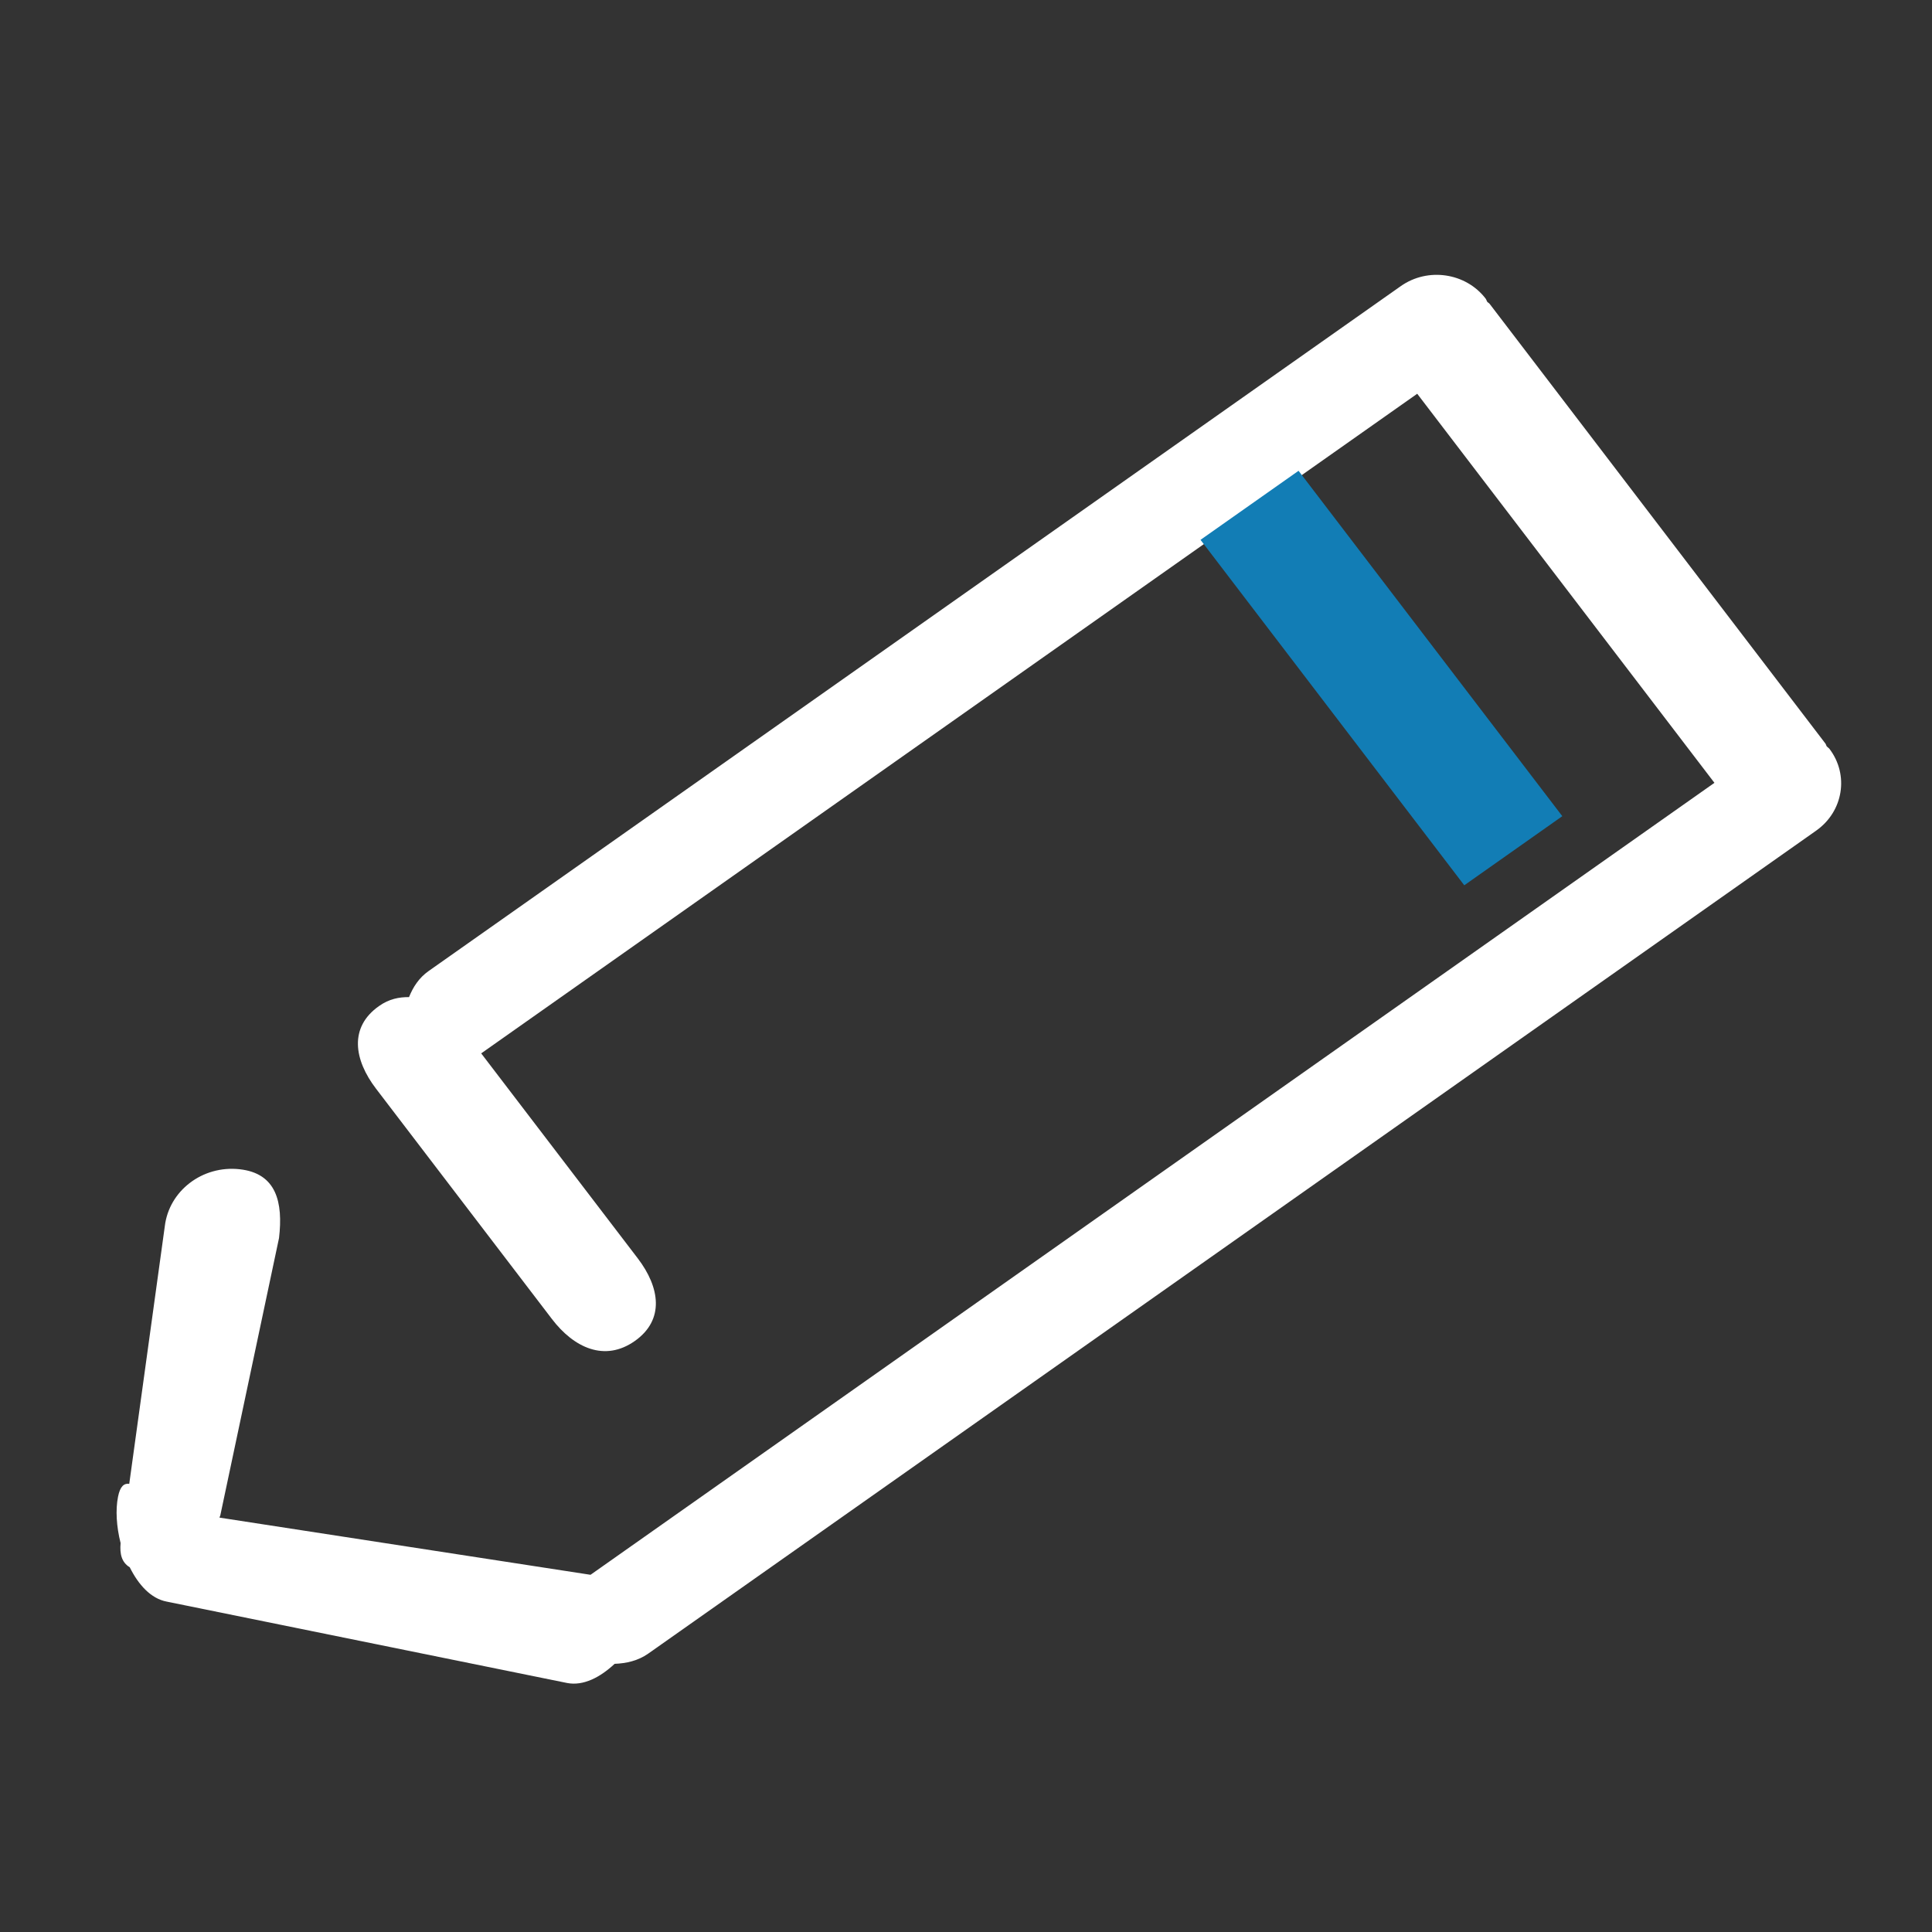 <?xml version="1.0" encoding="utf-8"?>
<!-- Generator: Adobe Illustrator 16.0.2, SVG Export Plug-In . SVG Version: 6.00 Build 0)  -->
<!DOCTYPE svg PUBLIC "-//W3C//DTD SVG 1.1//EN" "http://www.w3.org/Graphics/SVG/1.1/DTD/svg11.dtd">
<svg version="1.1" xmlns="http://www.w3.org/2000/svg" xmlns:xlink="http://www.w3.org/1999/xlink" x="0px" y="0px" width="31px"
	 height="31px" viewBox="0 0 31 31" enable-background="new 0 0 31 31" xml:space="preserve">
<rect x="0" y="0" width="31" height="31" fill="#333333" stroke="none"/>
<g id="Layer_4" display="none">
	<g id="Shape_28_2_" display="inline">
		<g>
			<path fill-rule="evenodd" clip-rule="evenodd" fill="#FFFFFF" d="M19.344,5.189c-0.026-0.296-0.17-0.158-0.586-0.158H2.338
				c-0.334,0-0.62-0.086-0.759,0.03c-0.363,0.03-0.636,0.142-0.636,0.544v14.229c0,0.537,0.487,0.972,1.024,0.972
				c0.029,0,0.055-0.014,0.083-0.017c0.157,0.098,0.332,0.169,0.531,0.169h9.131c0.559,0,1.012-0.443,1.012-1.002
				s-0.453-0.875-1.012-0.875H2.99V6.996h15.027v4.602c0,0.537-0.109,0.972,0.428,0.972s1.6-0.435,1.6-0.972V5.605
				C20.045,5.311,19.723,5.217,19.344,5.189z"/>
		</g>
	</g>
	<g id="Shape_28_copy_1_" display="inline">
		<g>
			<path fill-rule="evenodd" clip-rule="evenodd" fill="#127DB5" d="M30.005,24.594V12.199c0-0.208-0.089-0.391-0.212-0.548
				c-0.11-0.352-0.42-0.632-0.797-0.632H12.834c-0.47,0-0.85,0.429-0.85,0.897c0,0.47,0.38,1.041,0.85,1.041h15.105v11.02H13.988
				v-3.615c0-0.536-0.254-0.971-0.791-0.971s-1.171,0.435-1.171,0.971v4.621c0,0.449,0.445,0.823,0.905,0.934
				c0.115,0.066,0.239,0.108,0.37,0.108H29.03c0.559,0,1.012-0.705,1.012-1.264C30.042,24.695,30.017,24.649,30.005,24.594z"/>
		</g>
	</g>
</g>
<g id="Layer_2" display="none">
	<g id="Shape_28" display="inline">
		<g>
			<path fill-rule="evenodd" clip-rule="evenodd" fill="#52677E" d="M19.344,5.189c-0.026-0.296-0.17-0.158-0.586-0.158H2.338
				c-0.334,0-0.62-0.086-0.759,0.03c-0.363,0.03-0.636,0.142-0.636,0.544v14.229c0,0.537,0.487,0.972,1.024,0.972
				c0.029,0,0.055-0.014,0.083-0.017c0.157,0.098,0.332,0.169,0.531,0.169h9.131c0.559,0,1.012-0.443,1.012-1.002
				s-0.453-0.875-1.012-0.875H2.99V6.996h15.027v4.602c0,0.537-0.109,0.972,0.428,0.972s1.6-0.435,1.6-0.972V5.605
				C20.045,5.311,19.723,5.217,19.344,5.189z"/>
		</g>
	</g>
	<g id="Shape_28_copy" display="inline">
		<g>
			<path fill-rule="evenodd" clip-rule="evenodd" fill="#127DB5" d="M30.005,24.594V12.199c0-0.208-0.089-0.391-0.212-0.548
				c-0.11-0.352-0.42-0.632-0.797-0.632H12.834c-0.47,0-0.85,0.429-0.85,0.897c0,0.47,0.38,1.041,0.85,1.041h15.105v11.02H13.988
				v-3.615c0-0.536-0.254-0.971-0.791-0.971s-1.171,0.435-1.171,0.971v4.621c0,0.449,0.445,0.823,0.905,0.934
				c0.115,0.066,0.239,0.108,0.37,0.108H29.03c0.559,0,1.012-0.705,1.012-1.264C30.042,24.695,30.017,24.649,30.005,24.594z"/>
		</g>
	</g>
</g>
<g id="Layer_3" display="none">
	<g id="Shape_28_copy_2" display="inline">
		<g>
			<path fill-rule="evenodd" clip-rule="evenodd" fill="#127DB5" d="M28.328,4.436c-1.196,0-2.166,0.874-2.166,1.951
				c0,0.042,0.011,0.082,0.014,0.123l-6.254,3.853c-0.396-0.391-0.96-0.641-1.594-0.641c-0.076,0-0.147,0.013-0.221,0.02
				l-2.943-3.609c-0.307-0.338-0.891-0.285-1.375,0.073c-0.136,0.1-0.212,0.192-0.251,0.28l-6.305,4.317
				c-0.171-0.041-0.347-0.069-0.532-0.069c-1.151,0-2.085,0.841-2.085,1.878s0.934,1.878,2.085,1.878s2.085-0.841,2.085-1.878
				c0-0.272-0.067-0.529-0.183-0.763l5.764-3.947l2.061,2.853c-0.164,0.275-0.266,0.584-0.266,0.918c0,1.077,0.97,1.95,2.166,1.95
				c1.108,0,2.012-0.754,2.139-1.723l6.502-4.006c0.372,0.273,0.842,0.443,1.359,0.443c1.195,0,2.164-0.873,2.164-1.95
				S29.523,4.436,28.328,4.436z"/>
		</g>
	</g>
	<g id="Shape_28_4_" display="inline">
		<g>
			<path fill-rule="evenodd" clip-rule="evenodd" fill="#52677E" d="M27.663,24.972H2.042V5.855c0-0.564-0.648-0.876-1.213-0.876
				c-0.564,0-0.84,0.312-0.84,0.876v19.552c0,0.564,0.567,1.022,1.132,1.022c0.048,0,0.086-0.021,0.131-0.027
				c0.195,0.345,0.482,0.622,0.807,0.622h25.603c0.589,0,1.065-0.901,1.065-1.489C28.729,24.946,28.252,24.972,27.663,24.972z
				 M27.5,10.793c-1.157,0-2.096,0.938-2.096,2.095c0,0.178,0.029,0.348,0.071,0.513l-5.615,3.492
				c-0.383-0.491-0.974-0.813-1.646-0.813c-0.157,0-0.309,0.021-0.455,0.053l-2.168-3.331c-0.277-0.337-0.907-0.306-1.344,0.053
				c-0.087,0.071-0.142,0.143-0.18,0.214l-6.332,4.276c-0.281-0.157-0.6-0.254-0.945-0.254c-1.077,0-1.95,0.873-1.95,1.95
				s0.873,1.951,1.95,1.951s1.951-0.874,1.951-1.951c0-0.099-0.015-0.192-0.029-0.287l6.088-4.113l1.613,2.478
				c-0.183,0.311-0.295,0.669-0.295,1.056c0,1.157,0.938,2.095,2.096,2.095c1.003,0,1.838-0.706,2.043-1.647l6.262-3.893
				c0.294,0.157,0.624,0.254,0.98,0.254c1.156,0,2.095-0.938,2.095-2.095S28.656,10.793,27.5,10.793z"/>
		</g>
	</g>
</g>
<g id="Layer_5" display="none">
	<g id="Shape_28_copy_2_2_" display="inline">
		<g>
			<path fill-rule="evenodd" clip-rule="evenodd" fill="#127DB5" d="M28.328,4.436c-1.196,0-2.166,0.874-2.166,1.951
				c0,0.042,0.011,0.082,0.014,0.123l-6.254,3.853c-0.396-0.391-0.96-0.641-1.594-0.641c-0.076,0-0.147,0.013-0.221,0.02
				l-2.943-3.609c-0.307-0.338-0.891-0.285-1.375,0.073c-0.136,0.1-0.212,0.192-0.251,0.28l-6.305,4.317
				c-0.171-0.041-0.347-0.069-0.532-0.069c-1.151,0-2.085,0.841-2.085,1.878s0.934,1.878,2.085,1.878s2.085-0.841,2.085-1.878
				c0-0.272-0.067-0.529-0.183-0.763l5.764-3.947l2.061,2.853c-0.164,0.275-0.266,0.584-0.266,0.918c0,1.077,0.97,1.95,2.166,1.95
				c1.108,0,2.012-0.754,2.139-1.723l6.502-4.006c0.372,0.273,0.842,0.443,1.359,0.443c1.195,0,2.164-0.873,2.164-1.95
				S29.523,4.436,28.328,4.436z"/>
		</g>
	</g>
	<g id="Shape_28_6_" display="inline">
		<g>
			<path fill-rule="evenodd" clip-rule="evenodd" fill="#FFFFFF" d="M27.663,24.972H2.042V5.855c0-0.564-0.648-0.876-1.213-0.876
				c-0.564,0-0.84,0.312-0.84,0.876v19.552c0,0.564,0.567,1.022,1.132,1.022c0.048,0,0.086-0.021,0.131-0.027
				c0.195,0.345,0.482,0.622,0.807,0.622h25.603c0.589,0,1.065-0.901,1.065-1.489C28.729,24.946,28.252,24.972,27.663,24.972z
				 M27.5,10.793c-1.157,0-2.096,0.938-2.096,2.095c0,0.178,0.029,0.348,0.071,0.513l-5.615,3.492
				c-0.383-0.491-0.974-0.813-1.646-0.813c-0.157,0-0.309,0.021-0.455,0.053l-2.168-3.331c-0.277-0.337-0.907-0.306-1.344,0.053
				c-0.087,0.071-0.142,0.143-0.18,0.214l-6.332,4.276c-0.281-0.157-0.6-0.254-0.945-0.254c-1.077,0-1.95,0.873-1.95,1.95
				s0.873,1.951,1.95,1.951s1.951-0.874,1.951-1.951c0-0.099-0.015-0.192-0.029-0.287l6.088-4.113l1.613,2.478
				c-0.183,0.311-0.295,0.669-0.295,1.056c0,1.157,0.938,2.095,2.096,2.095c1.003,0,1.838-0.706,2.043-1.647l6.262-3.893
				c0.294,0.157,0.624,0.254,0.98,0.254c1.156,0,2.095-0.938,2.095-2.095S28.656,10.793,27.5,10.793z"/>
		</g>
	</g>
</g>
<g id="Layer_6" display="none">
	<g id="Shape_32_copy" display="inline">
		<g>
			<path fill-rule="evenodd" clip-rule="evenodd" fill="#127DB5" d="M23.33,3.396c0.063,0.833,0.052,1.63,0.007,2.313
				c4.102,2.988,5.843,8.477,3.879,13.403c-0.649,1.627-1.643,3.012-2.852,4.127c0.181,0.645,0.356,1.361,0.512,2.107
				c1.784-1.398,3.241-3.264,4.141-5.518C31.491,13.625,28.942,6.654,23.33,3.396z"/>
		</g>
	</g>
	<g id="Shape_32" display="inline">
		<g>
			<path fill-rule="evenodd" clip-rule="evenodd" fill="#52677E" d="M7.799,22.754c-2.591-2.082-4.21-5.235-4.105-8.719
				C3.875,8.008,9.124,3.258,15.395,3.447c1.294,0.039,2.526,0.295,3.675,0.714c0.144-0.125,0.737-0.639,1.592-1.381
				c-1.59-0.714-3.35-1.139-5.21-1.195C8.111,1.365,1.968,6.923,1.756,13.977C1.63,18.171,3.64,21.952,6.825,24.385
				C7.046,23.726,7.432,23.139,7.799,22.754z"/>
		</g>
	</g>
	<g display="inline">
		<path fill="#52677E" d="M13.586,29.95v-2.897c-1.664-0.029-3.385-0.545-4.389-1.262l0.688-1.923
			c1.033,0.688,2.524,1.233,4.131,1.233c2.037,0,3.414-1.176,3.414-2.811c0-1.578-1.119-2.554-3.242-3.414
			c-2.926-1.147-4.733-2.467-4.733-4.963c0-2.381,1.692-4.188,4.332-4.618V6.398h1.778v2.782c1.721,0.058,2.898,0.517,3.73,1.004
			l-0.718,1.893c-0.603-0.344-1.778-0.975-3.614-0.975c-2.209,0-3.041,1.319-3.041,2.467c0,1.492,1.062,2.238,3.557,3.27
			c2.955,1.205,4.447,2.697,4.447,5.25c0,2.266-1.578,4.389-4.533,4.877v2.983H13.586z"/>
	</g>
</g>
<g id="Layer_7" display="none">
	<g id="Shape_32_copy_2_" display="inline">
		<g>
			<path fill-rule="evenodd" clip-rule="evenodd" fill="#127DB5" d="M23.33,3.364c0.063,0.833,0.052,1.63,0.007,2.313
				c4.102,2.988,5.843,8.477,3.879,13.401c-0.649,1.627-1.643,3.012-2.852,4.127c0.181,0.645,0.356,1.361,0.512,2.109
				c1.784-1.4,3.241-3.264,4.141-5.518C31.491,13.593,28.942,6.623,23.33,3.364z"/>
		</g>
	</g>
	<g id="Shape_32_2_" display="inline">
		<g>
			<path fill-rule="evenodd" clip-rule="evenodd" fill="#FFFFFF" d="M7.799,22.723c-2.591-2.084-4.21-5.236-4.105-8.719
				C3.875,7.977,9.123,3.227,15.395,3.416c1.294,0.039,2.526,0.295,3.675,0.714c0.144-0.125,0.737-0.64,1.592-1.381
				c-1.59-0.714-3.35-1.139-5.21-1.195C8.111,1.333,1.968,6.892,1.756,13.946C1.63,18.139,3.64,21.92,6.825,24.352
				C7.045,23.693,7.432,23.105,7.799,22.723z"/>
		</g>
	</g>
	<g display="inline">
		<path fill="#FFFFFF" d="M13.586,29.919v-2.897c-1.664-0.029-3.385-0.545-4.389-1.262l0.688-1.923
			c1.033,0.688,2.524,1.233,4.131,1.233c2.037,0,3.414-1.176,3.414-2.811c0-1.578-1.119-2.554-3.242-3.414
			c-2.926-1.147-4.733-2.467-4.733-4.963c0-2.381,1.692-4.188,4.332-4.618V6.367h1.778v2.782c1.721,0.058,2.898,0.517,3.73,1.004
			l-0.718,1.893c-0.603-0.344-1.778-0.975-3.614-0.975c-2.209,0-3.041,1.319-3.041,2.467c0,1.492,1.062,2.238,3.557,3.27
			c2.955,1.205,4.447,2.697,4.447,5.25c0,2.266-1.578,4.389-4.533,4.877v2.983H13.586z"/>
	</g>
</g>
<g id="Layer_8" display="none">
	<g id="Shape_22_copy" display="inline">
		<g>
			<path fill-rule="evenodd" clip-rule="evenodd" fill="#52677E" d="M15.458,24.883c0.2,0.001,0.439-0.024,0.692-0.06
				c-0.014-0.152-0.043-0.301-0.043-0.457c0-1.762,0.912-3.283,2.245-4.098l0.614-1.435l0.337-2.94
				c-0.554-0.444-0.918-1.148-0.918-1.946c0-1.342,1.017-2.434,2.267-2.434s2.268,1.092,2.268,2.434
				c0,1.106-0.694,2.031-1.636,2.327l1.328,3.957c1.368,0.804,2.309,2.346,2.309,4.135c0,0.038-0.01,0.072-0.011,0.11
				c0.242,0.251,0.431,0.565,0.537,0.976c0.226,0.874,0.879,0.95,1.501,0.794c0.152-0.601,0.241-1.229,0.241-1.881
				c0-2.986-1.711-5.55-4.135-6.625c1.128-0.828,1.871-2.218,1.871-3.792c0-2.53-1.917-4.588-4.273-4.588
				c-2.355,0-4.272,2.058-4.272,4.588c0,1.532,0.709,2.882,1.786,3.716c-2.523,1.023-4.327,3.638-4.327,6.701
				c0,0.696,0.098,1.368,0.271,2.005C15.112,26.239,15.925,25.858,15.458,24.883z"/>
		</g>
	</g>
	<g id="Shape_78" display="inline">
		<g>
			<path fill-rule="evenodd" clip-rule="evenodd" fill="#52677E" d="M7.229,10.219c1.391-3.569,4.856-6.109,8.912-6.109
				c4.056,0,7.521,2.54,8.912,6.109h1.945c-1.469-4.598-5.778-7.938-10.857-7.938c-5.078,0-9.388,3.34-10.856,7.938H7.229z"/>
		</g>
	</g>
	<g id="Shape_34" display="inline">
		<g>
			<circle fill="#127DB5" cx="20.558" cy="23.55" r="2.652"/>
		</g>
	</g>
	<g id="Shape_22_copy_5" display="inline">
		<g>
			<path fill-rule="evenodd" clip-rule="evenodd" fill="#52677E" d="M2.727,25.935h2.218c-0.002-0.012-0.007-0.022-0.009-0.034
				h9.479l-0.189,0.034h1.068c0.007-0.066,0.02-0.131,0.025-0.197l-0.599,0.108c0.147-0.12,0.15-0.467,0.15-0.693
				c0-0.275-0.216-1.182-0.482-1.182H5.04c0.368-1.281,1.299-2.313,2.499-2.786v-3.785h0.337C7.359,17,7.021,16.369,7.021,15.653
				c0-1.206,0.949-2.188,2.116-2.188s2.117,0.981,2.117,2.188c0,0.716-0.339,1.347-0.855,1.746h0.299v2.179l0.845-0.396
				c-0.042-0.02-0.08-0.046-0.122-0.063c1.071-0.755,1.777-2.025,1.777-3.465c0-2.313-1.82-4.193-4.058-4.193
				s-4.058,1.881-4.058,4.193c0,1.4,0.673,2.634,1.697,3.396c-2.146,0.837-3.732,2.842-4.043,5.261
				c-0.119,0.287-0.197,0.676-0.197,0.841c0,0.144,0.061,0.339,0.155,0.494C2.7,25.744,2.716,25.839,2.727,25.935z"/>
		</g>
	</g>
</g>
<g id="Layer_9" display="none">
	<g id="Shape_22_copy_2_" display="inline">
		<g>
			<path fill-rule="evenodd" clip-rule="evenodd" fill="#FFFFFF" d="M15.494,24.883c0.2,0.001,0.439-0.024,0.692-0.06
				c-0.014-0.152-0.043-0.301-0.043-0.457c0-1.762,0.912-3.283,2.245-4.098l0.614-1.435l0.337-2.94
				c-0.554-0.444-0.918-1.148-0.918-1.946c0-1.342,1.017-2.434,2.267-2.434s2.268,1.092,2.268,2.434
				c0,1.106-0.694,2.031-1.636,2.327l1.328,3.957c1.368,0.804,2.309,2.346,2.309,4.135c0,0.038-0.01,0.072-0.011,0.11
				c0.242,0.251,0.431,0.565,0.537,0.976c0.226,0.874,0.879,0.95,1.501,0.794c0.152-0.601,0.241-1.229,0.241-1.881
				c0-2.986-1.711-5.55-4.135-6.625c1.128-0.828,1.871-2.218,1.871-3.792c0-2.53-1.917-4.588-4.273-4.588
				c-2.355,0-4.272,2.058-4.272,4.588c0,1.532,0.709,2.882,1.786,3.716c-2.523,1.023-4.327,3.638-4.327,6.701
				c0,0.696,0.098,1.368,0.271,2.005C15.148,26.239,15.961,25.858,15.494,24.883z"/>
		</g>
	</g>
	<g id="Shape_78_2_" display="inline">
		<g>
			<path fill-rule="evenodd" clip-rule="evenodd" fill="#FFFFFF" d="M7.265,10.219c1.391-3.569,4.856-6.109,8.912-6.109
				c4.056,0,7.521,2.54,8.912,6.109h1.945c-1.469-4.598-5.778-7.938-10.857-7.938c-5.078,0-9.388,3.34-10.856,7.938H7.265z"/>
		</g>
	</g>
	<g id="Shape_34_2_" display="inline">
		<g>
			<circle fill="#127DB5" cx="20.594" cy="23.55" r="2.652"/>
		</g>
	</g>
	<g id="Shape_22_copy_5_2_" display="inline">
		<g>
			<path fill-rule="evenodd" clip-rule="evenodd" fill="#FFFFFF" d="M2.763,25.935H4.98c-0.002-0.012-0.007-0.022-0.009-0.034h9.479
				l-0.189,0.034h1.068c0.007-0.066,0.02-0.131,0.025-0.197l-0.599,0.108c0.147-0.12,0.15-0.467,0.15-0.693
				c0-0.275-0.216-1.182-0.482-1.182H5.076c0.368-1.281,1.299-2.313,2.499-2.786v-3.785h0.337C7.396,17,7.057,16.369,7.057,15.653
				c0-1.206,0.949-2.188,2.116-2.188s2.117,0.981,2.117,2.188c0,0.716-0.339,1.347-0.855,1.746h0.299v2.179l0.845-0.396
				c-0.042-0.02-0.08-0.046-0.122-0.063c1.071-0.755,1.777-2.025,1.777-3.465c0-2.313-1.82-4.193-4.058-4.193
				s-4.058,1.881-4.058,4.193c0,1.4,0.673,2.634,1.697,3.396c-2.146,0.837-3.732,2.842-4.043,5.261
				c-0.119,0.287-0.197,0.676-0.197,0.841c0,0.144,0.061,0.339,0.155,0.494C2.736,25.744,2.752,25.839,2.763,25.935z"/>
		</g>
	</g>
</g>
<g id="Layer_10" display="none">
	<g id="Shape_36" display="inline">
		<g>
			<path fill-rule="evenodd" clip-rule="evenodd" fill="#52677E" d="M28.748,19.373c-0.124-0.155-0.207-0.172-0.279-0.123
				L17.085,5.073c0.081-0.597-0.347-1.023-0.991-1.173L5.47,1.353C4.786,1.194,4.125,1.408,3.949,2.06
				C3.612,2.25,3.402,2.629,3.35,3.077L2.215,13.585c-0.195,0.309-0.189,0.71,0.053,1.012c0.235,0.293,0.623,0.406,0.974,0.315
				c0.304,0.009,0.459-0.11,0.542-0.316L8.327,11.2c0.406-0.304,0.481-0.867,0.167-1.258S7.597,9.48,7.19,9.784l-3.085,2.307
				l0.953-8.823c0.007-0.058,0.014-0.114,0.021-0.17l10.047,2.409c0.021,0.043,0.026,0.093,0.058,0.132l12.022,14.974L16.451,28.65
				l-7.869-9.8l6.792-5.078l4.538,5.652c0.065,0.081,0.15,0.133,0.231,0.192L16.7,22.192l-2.754-3.431
				c-0.411-0.511-0.608-1.026-1.14-0.629c-0.531,0.396-0.629,1.134-0.219,1.645l2.84,3.538c-0.064,0.295,0.166,0.612,0.453,0.97
				c0.411,0.512,0.33,0.364,0.861-0.033l4.913-3.673c0.532-0.397,1.067-0.589,0.656-1.101c-0.131-0.162-0.303-0.267-0.485-0.342
				c-0.078-0.214-0.323-0.438-0.555-0.728l-4.599-5.729c0.022-0.11-0.008-0.234-0.132-0.389c-0.114-0.142-0.258-0.243-0.414-0.319
				c-0.209-0.251-0.413-0.37-0.751-0.116c-0.006,0.004-0.008,0.012-0.015,0.016c-0.185,0.033-0.366,0.094-0.525,0.213l-8.038,6.008
				c-0.444,0.332-0.298,0.689,0.001,1.096c0.041,0.143,0.107,0.28,0.207,0.404l8.219,10.236c0.331,0.412,0.889,0.536,1.372,0.365
				c0.28,0.052,0.545,0.031,0.734-0.11l11.548-8.632C29.41,21.056,29.158,19.884,28.748,19.373z"/>
		</g>
	</g>
	<g id="Shape_37" display="inline">
		<g>
			<path fill="#127DB5" d="M12.021,7.114C10.984,5.823,9.055,5.59,7.712,6.594C6.369,7.597,6.121,9.458,7.158,10.75
				c1.038,1.291,2.967,1.524,4.31,0.521S13.058,8.406,12.021,7.114z"/>
		</g>
	</g>
</g>
<g id="Layer_11" display="none">
	<g id="Shape_36_2_" display="inline">
		<g>
			<path fill-rule="evenodd" clip-rule="evenodd" fill="#FFFFFF" d="M28.748,19.373c-0.124-0.155-0.207-0.172-0.279-0.123
				L17.085,5.073c0.081-0.597-0.347-1.023-0.991-1.173L5.47,1.353C4.786,1.194,4.125,1.408,3.949,2.06
				C3.612,2.25,3.402,2.629,3.35,3.077L2.215,13.585c-0.195,0.309-0.189,0.71,0.053,1.012c0.235,0.293,0.623,0.406,0.974,0.315
				c0.304,0.009,0.459-0.11,0.542-0.316L8.327,11.2c0.406-0.304,0.481-0.867,0.167-1.258S7.597,9.48,7.19,9.784l-3.085,2.307
				l0.953-8.823c0.007-0.058,0.014-0.114,0.021-0.17l10.047,2.409c0.021,0.043,0.026,0.093,0.058,0.132l12.022,14.974L16.451,28.65
				l-7.869-9.8l6.792-5.078l4.538,5.652c0.065,0.081,0.15,0.133,0.231,0.192L16.7,22.192l-2.754-3.431
				c-0.411-0.511-0.608-1.026-1.14-0.629c-0.531,0.396-0.629,1.134-0.219,1.645l2.84,3.538c-0.064,0.295,0.166,0.612,0.453,0.97
				c0.411,0.512,0.33,0.364,0.861-0.033l4.913-3.673c0.532-0.397,1.067-0.589,0.656-1.101c-0.131-0.162-0.303-0.267-0.485-0.342
				c-0.078-0.214-0.323-0.438-0.555-0.728l-4.599-5.729c0.022-0.11-0.008-0.234-0.132-0.389c-0.114-0.142-0.258-0.243-0.414-0.319
				c-0.209-0.251-0.413-0.37-0.751-0.116c-0.006,0.004-0.008,0.012-0.015,0.016c-0.185,0.033-0.366,0.094-0.525,0.213l-8.038,6.008
				c-0.444,0.332-0.298,0.689,0.001,1.096c0.041,0.143,0.107,0.28,0.207,0.404l8.219,10.236c0.331,0.412,0.889,0.536,1.372,0.365
				c0.28,0.052,0.545,0.031,0.734-0.11l11.548-8.632C29.41,21.056,29.158,19.884,28.748,19.373z"/>
		</g>
	</g>
	<g id="Shape_37_2_" display="inline">
		<g>
			<path fill="#127DB5" d="M12.021,7.114C10.984,5.823,9.055,5.59,7.712,6.594C6.369,7.597,6.121,9.458,7.158,10.75
				c1.038,1.291,2.967,1.524,4.31,0.521S13.058,8.406,12.021,7.114z"/>
		</g>
	</g>
</g>
<g id="Layer_12" display="none">
	<g id="Shape_38" display="inline">
		<g>
			<path fill-rule="evenodd" clip-rule="evenodd" fill="#52677E" d="M29.354,12.015c-0.013-0.016-0.028-0.023-0.042-0.038
				c-0.01-0.015-0.012-0.032-0.022-0.046l-5.387-7.054c-0.011-0.015-0.028-0.021-0.04-0.035c-0.01-0.016-0.013-0.033-0.024-0.049
				c-0.318-0.417-0.93-0.508-1.364-0.201L6.877,15.581C6.722,15.69,6.627,15.84,6.563,16c-0.159-0.002-0.32,0.029-0.482,0.143
				c-0.483,0.34-0.402,0.861-0.048,1.325l2.822,3.695c0.354,0.464,0.848,0.694,1.331,0.354c0.482-0.34,0.402-0.861,0.048-1.325
				l-2.513-3.29L22.74,6.318l4.769,6.243L9.476,25.268c-0.003,0-0.007,0-0.01-0.001l-5.944-0.916
				c0.002-0.015,0.012-0.026,0.014-0.041l0.941-4.445c0.067-0.571-0.039-1.04-0.634-1.104c-0.595-0.065-1.132,0.346-1.199,0.917
				l-0.57,4.13c-0.083-0.009-0.146,0.038-0.18,0.207c-0.042,0.21-0.026,0.48,0.041,0.744c-0.015,0.176,0.016,0.309,0.147,0.389
				c0.139,0.279,0.338,0.503,0.595,0.551l6.425,1.306c0.26,0.049,0.529-0.092,0.76-0.308c0.188-0.007,0.375-0.049,0.538-0.163
				l18.655-13.145c0.001,0,0.001,0,0.002-0.001c0,0,0,0,0.001-0.001l0.086-0.061C29.578,13.019,29.672,12.432,29.354,12.015z"/>
		</g>
	</g>
	<g id="Shape_39" display="inline">
		<g>
			<polygon fill="#127DB5" points="20.836,7.554 19.263,8.662 23.495,14.205 25.068,13.096 			"/>
		</g>
	</g>
</g>
<g id="Layer_13">
	<g id="Shape_38_2_">
		<g>
			<path fill-rule="evenodd" clip-rule="evenodd" fill="#FFFFFF" d="M29.354,12.015c-0.013-0.016-0.028-0.023-0.042-0.038
				c-0.01-0.015-0.012-0.032-0.022-0.046l-5.387-7.054c-0.011-0.015-0.028-0.021-0.04-0.035c-0.01-0.016-0.013-0.033-0.024-0.049
				c-0.318-0.417-0.93-0.508-1.364-0.201L6.877,15.581c-0.155,0.109-0.25,0.259-0.314,0.418c-0.159-0.001-0.32,0.029-0.482,0.144
				c-0.483,0.34-0.402,0.861-0.048,1.325l2.822,3.695c0.354,0.464,0.848,0.694,1.331,0.354c0.482-0.34,0.402-0.861,0.048-1.325
				l-2.513-3.29L22.74,6.318l4.769,6.243L9.476,25.268c-0.003,0-0.007,0-0.01-0.001l-5.944-0.916
				c0.002-0.015,0.012-0.026,0.014-0.041l0.941-4.445c0.067-0.571-0.039-1.04-0.634-1.104c-0.595-0.065-1.132,0.346-1.199,0.917
				l-0.57,4.13c-0.083-0.009-0.146,0.038-0.18,0.207c-0.042,0.21-0.026,0.48,0.041,0.744c-0.015,0.176,0.016,0.309,0.147,0.389
				c0.139,0.279,0.338,0.503,0.595,0.551l6.425,1.306c0.26,0.049,0.529-0.092,0.76-0.308c0.188-0.007,0.375-0.049,0.538-0.163
				l18.655-13.145c0.001,0,0.001,0,0.002-0.001c0,0,0,0,0.001-0.001l0.086-0.061C29.578,13.019,29.672,12.432,29.354,12.015z"/>
		</g>
	</g>
	<g id="Shape_39_2_">
		<g>
			<polygon fill="#127DB5" points="20.836,7.554 19.263,8.662 23.495,14.205 25.068,13.096 			"/>
		</g>
	</g>
	<g>
	</g>
	<g>
	</g>
	<g>
	</g>
	<g>
	</g>
	<g>
	</g>
	<g>
	</g>
	<g>
	</g>
	<g>
	</g>
	<g>
	</g>
	<g>
	</g>
	<g>
	</g>
	<g>
	</g>
	<g>
	</g>
	<g>
	</g>
	<g>
	</g>
</g>
</svg>

